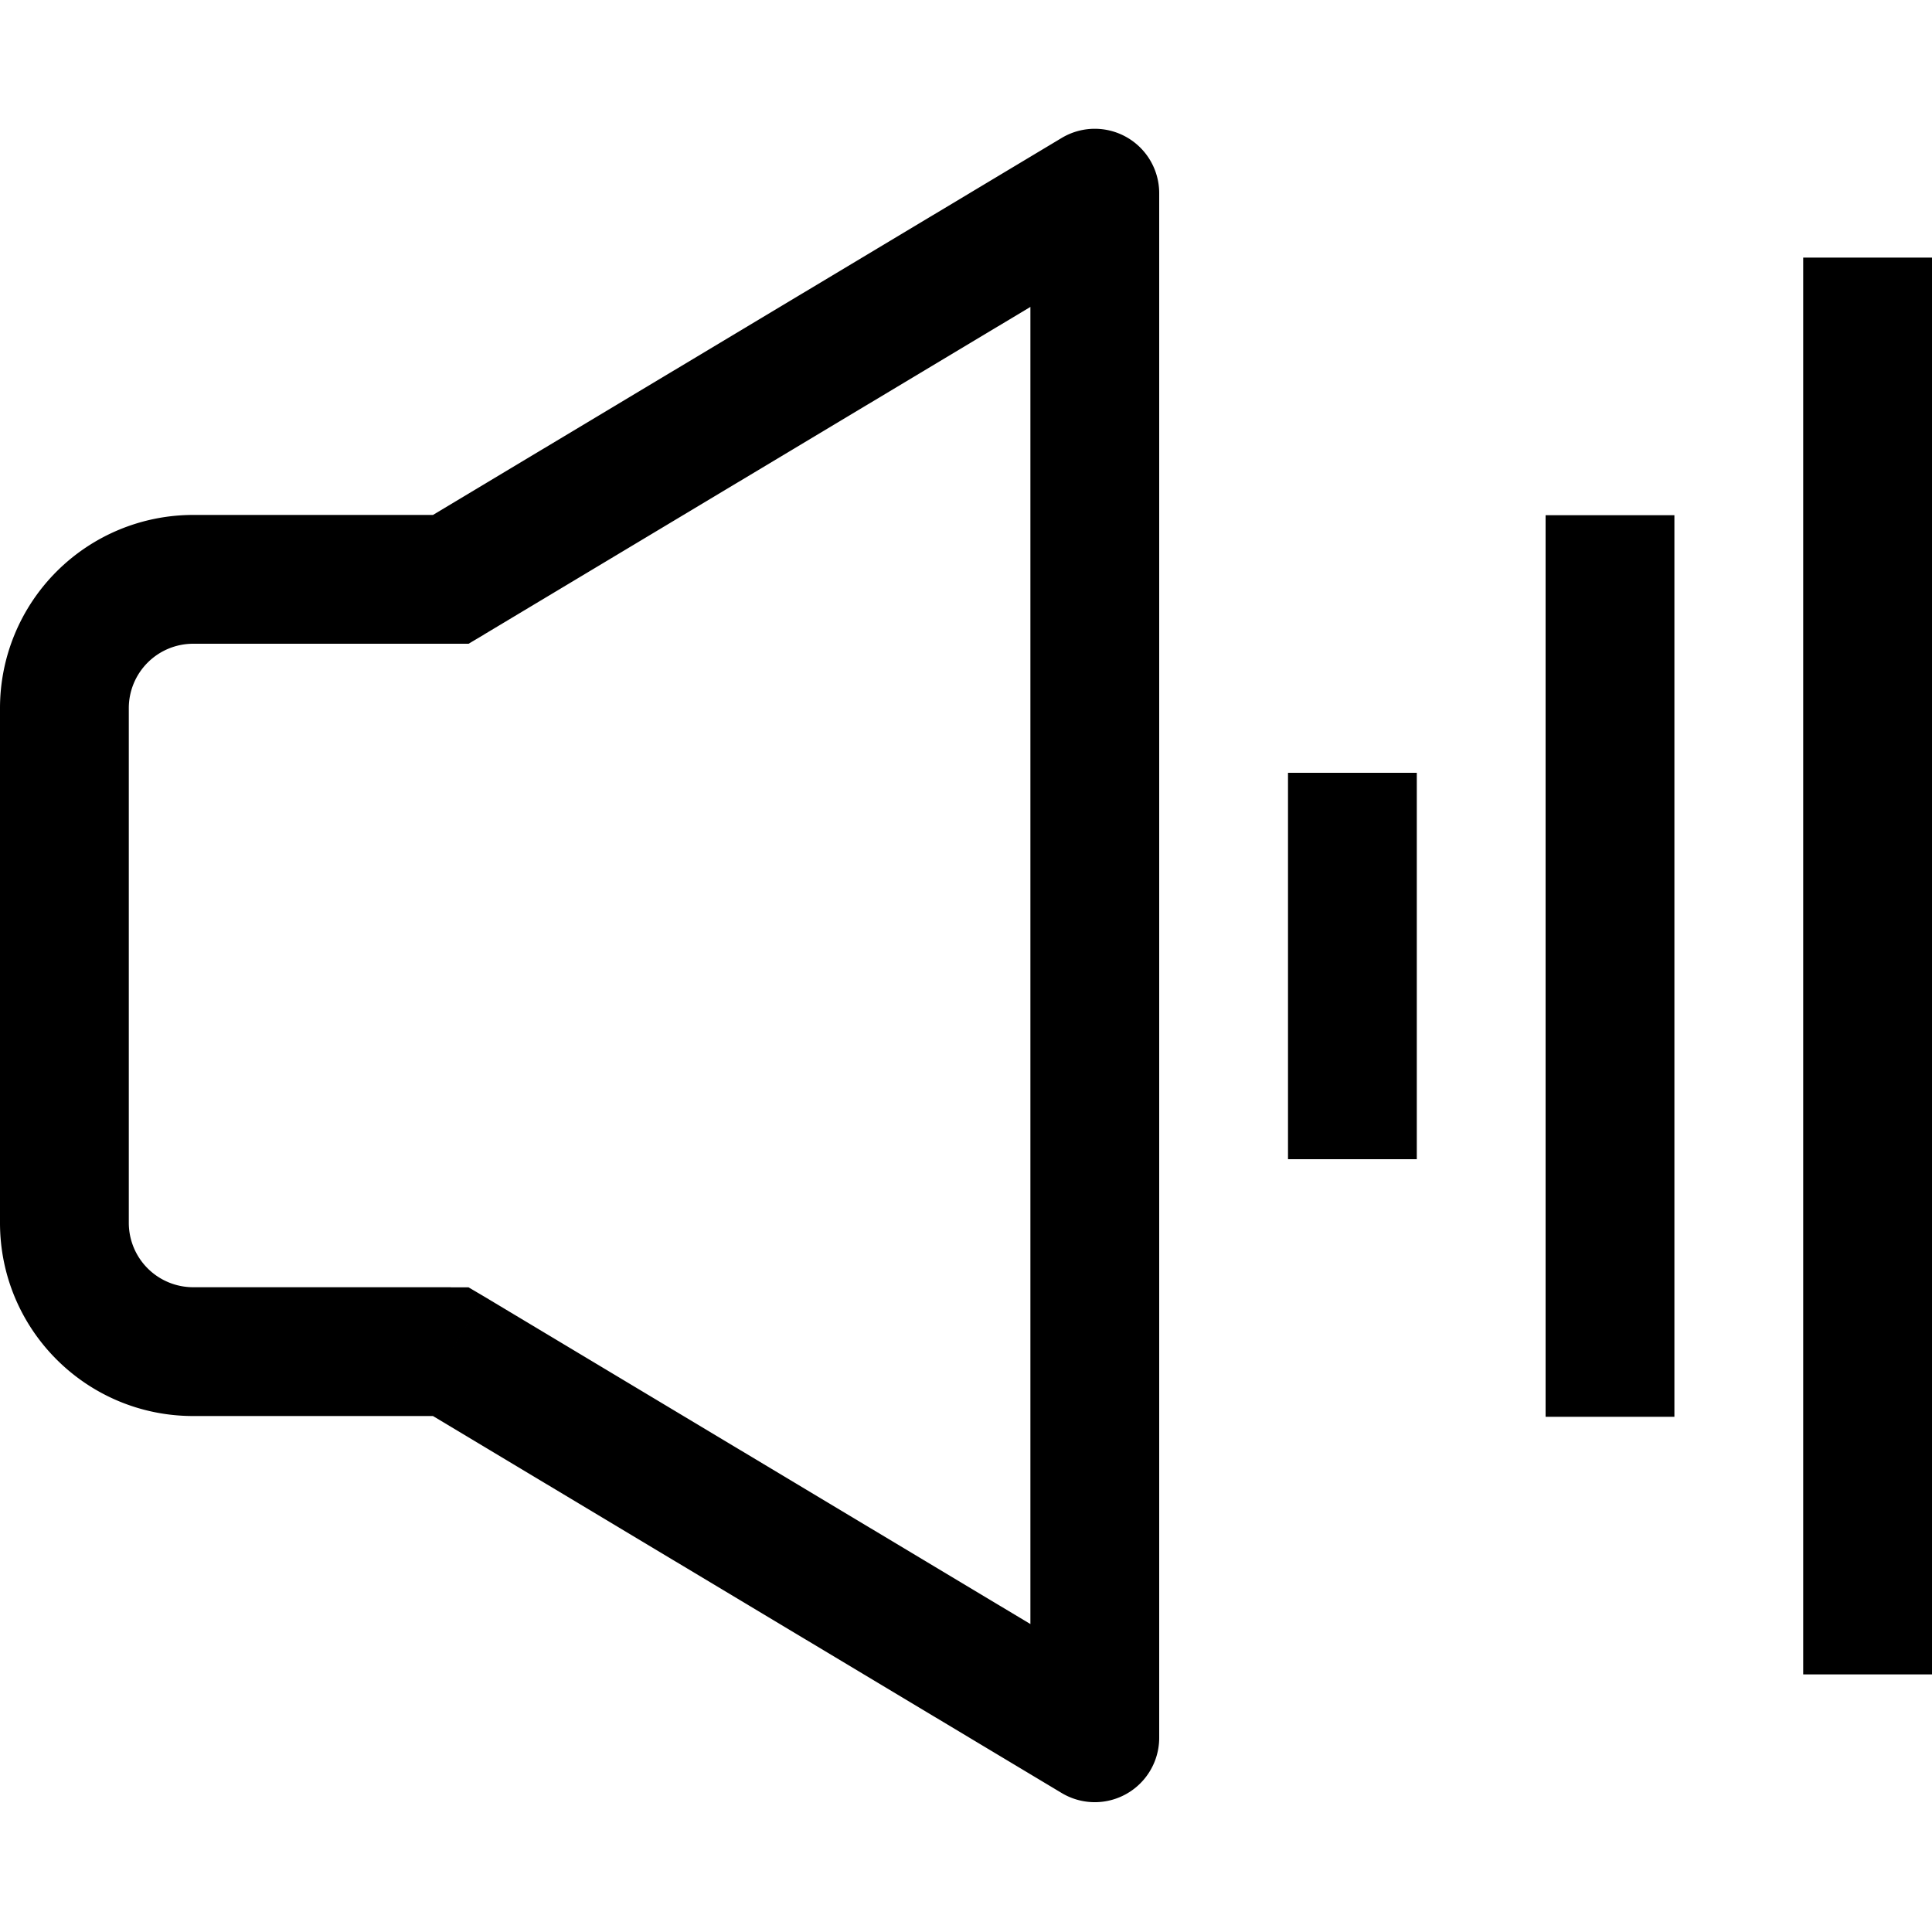 <svg fill="none" xmlns="http://www.w3.org/2000/svg" viewBox="0 0 15 15" width="20" height="20"><path d="M3.5 10.494l.257-.429-.119-.07H3.5v.5zm0-5.996v.5h.138l.12-.071-.258-.429zm5-2.998H9a.5.5 0 00-.757-.429L8.5 1.5zm0 11.992l-.257.429A.5.5 0 009 13.492h-.5zm-5-3.498h-2v1h2v-1zm-2 0a.5.5 0 01-.5-.5H0c0 .83.672 1.5 1.5 1.5v-1zm-.5-.5V5.498H0v3.998h1zm0-3.997a.5.5 0 01.5-.499v-1a1.5 1.5 0 00-1.5 1.5h1zm.5-.499h2v-1h-2v1zm2.257-.071l5-2.998-.514-.858-5 2.998.514.858zM8 1.5v11.992h1V1.5H8zm.757 11.563l-5-2.998-.514.858 5 2.998.514-.858zM10 6v3h1V6h-1zm2-2v7h1V4h-1zm2-2v11h1V2h-1z" fill="#000"/></svg>
